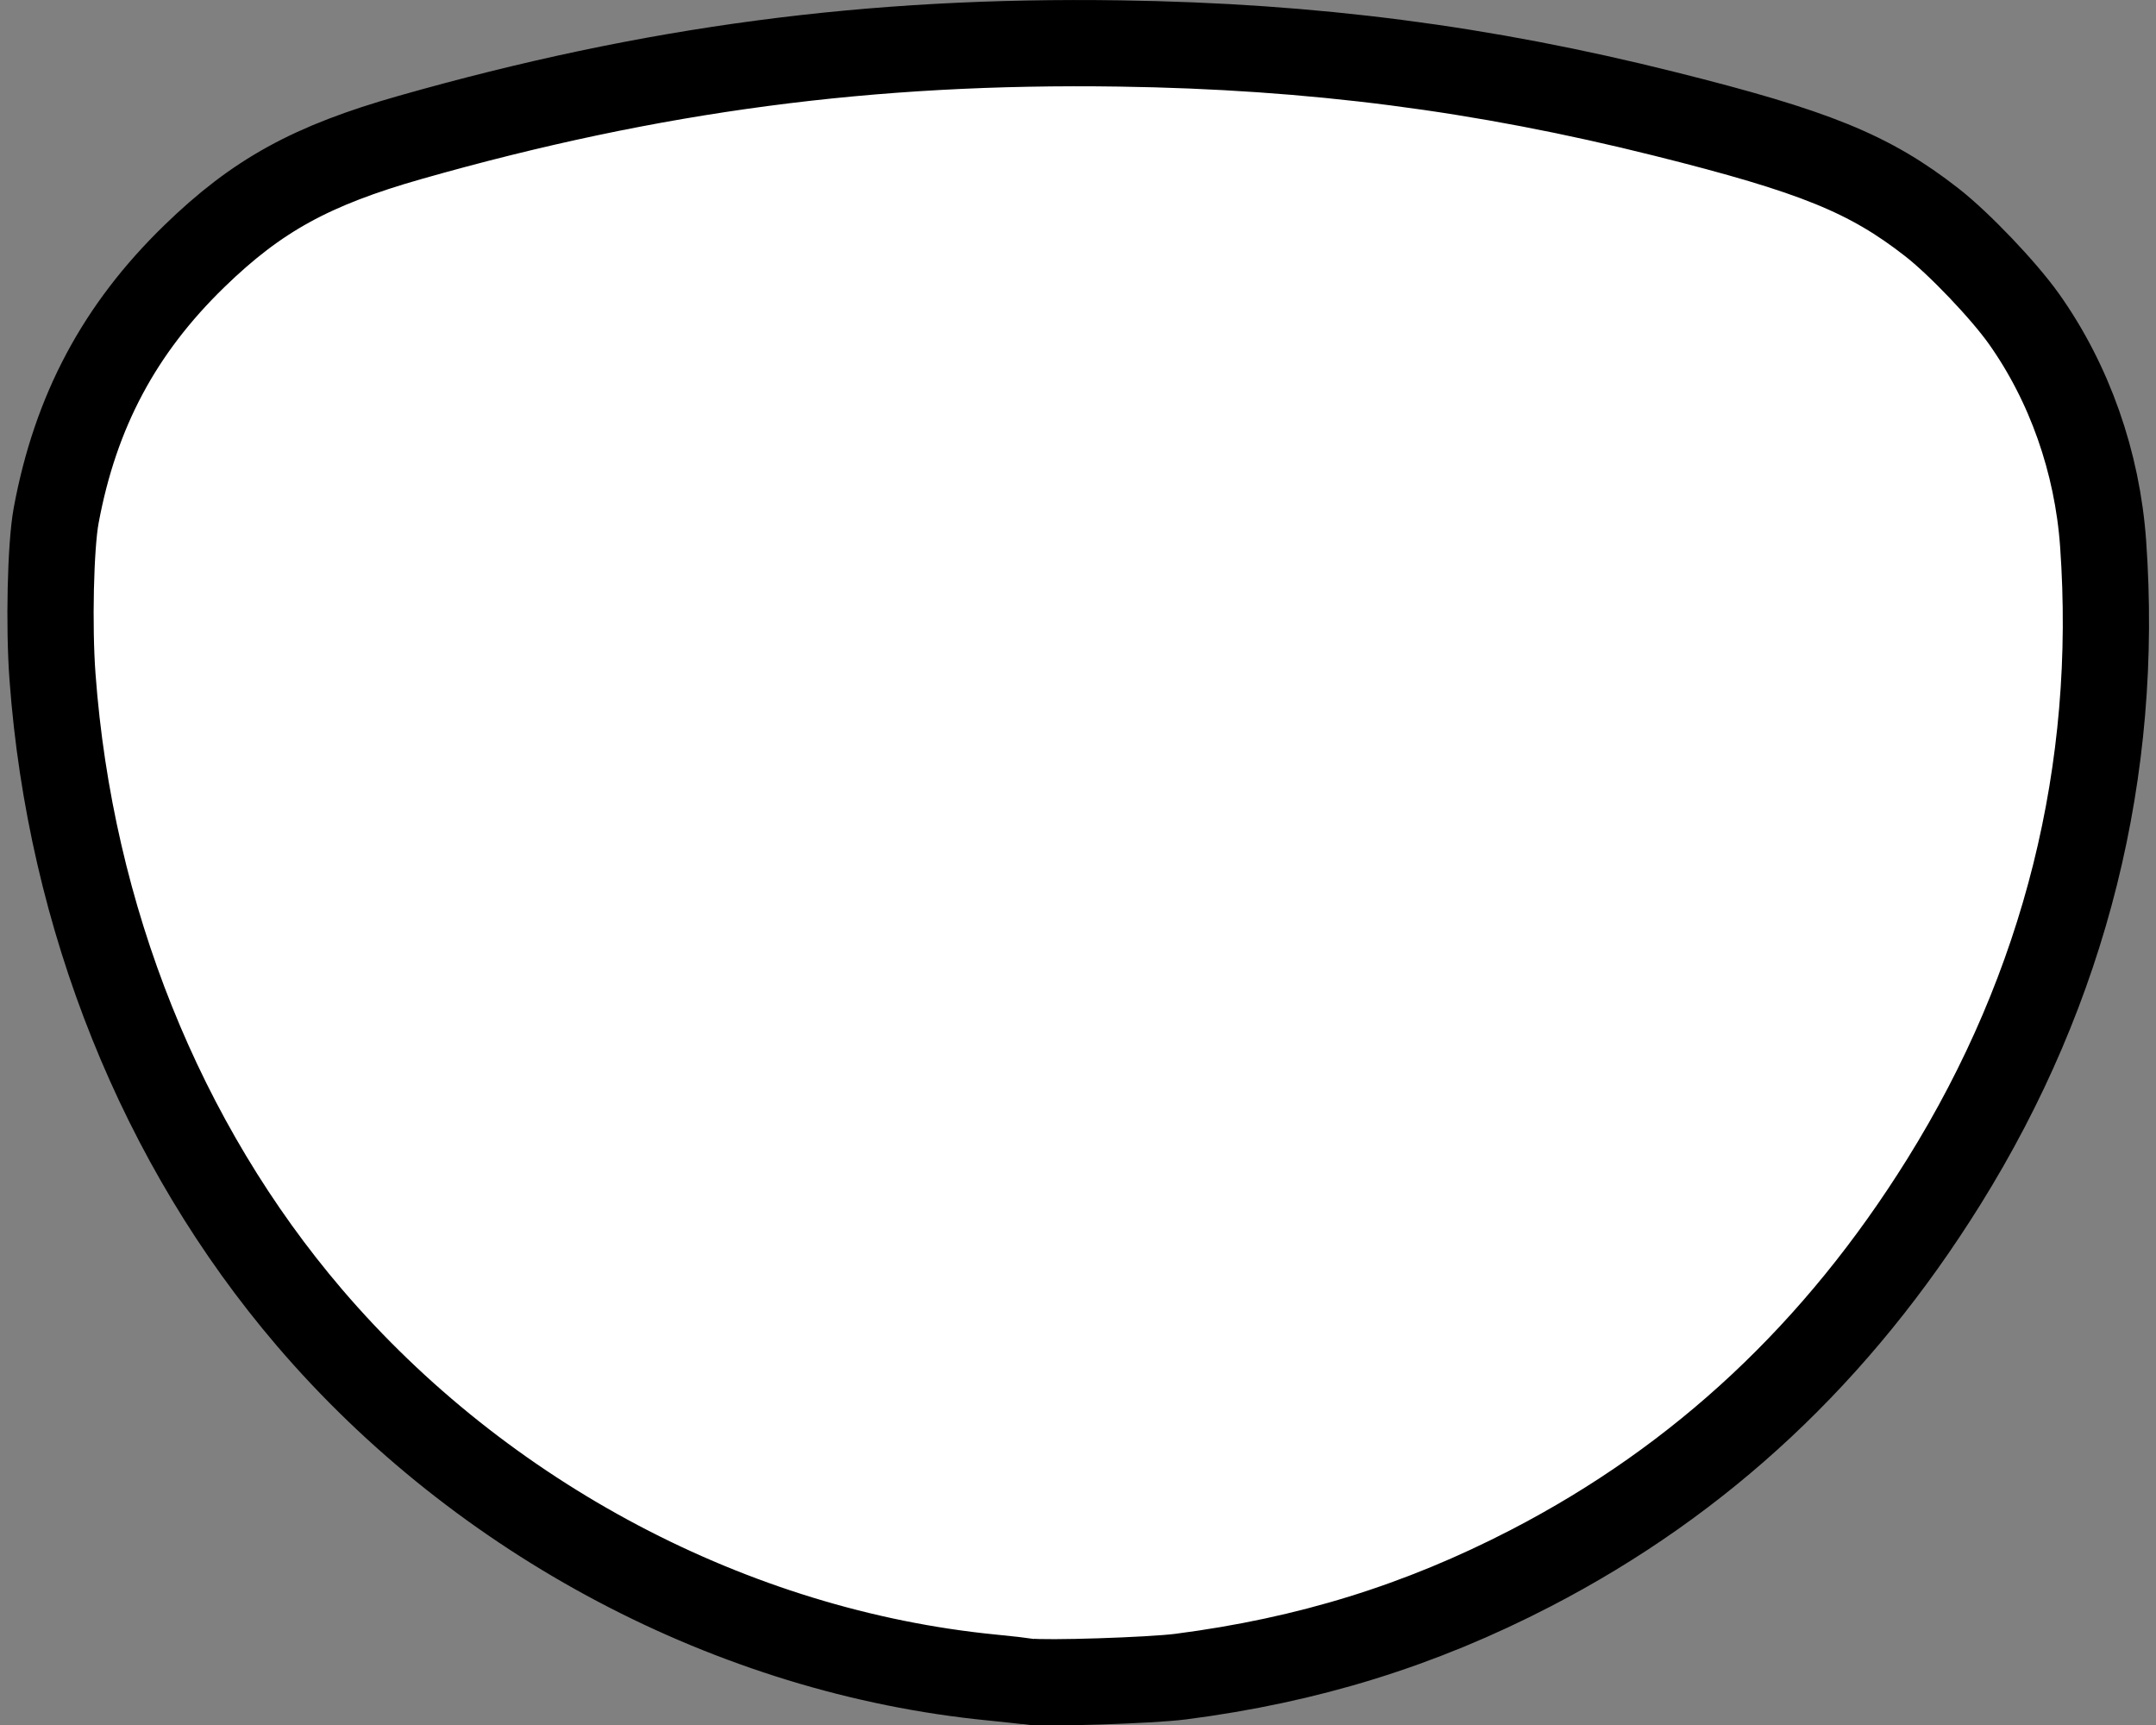 <svg width="25" height="20" xmlns="http://www.w3.org/2000/svg">
 <rect width="100%" height="100%" fill="#808080" stroke="none"/>
 <path d="m 11.922,19.495 c -0.05,-0.007 -0.241,-0.027 -0.425,-0.046 C 8.501,19.153 5.588,17.615 3.588,15.276 1.868,13.264 0.815,10.641 0.609,7.849 0.565,7.26 0.586,6.328 0.651,5.978 0.875,4.769 1.385,3.813 2.255,2.969 2.98,2.265 3.611,1.918 4.76,1.592 7.561,0.796 10.093,0.461 12.985,0.504 c 2.237,0.033 4.207,0.288 6.317,0.816 1.744,0.436 2.373,0.692 3.098,1.257 0.317,0.247 0.831,0.786 1.068,1.119 0.528,0.744 0.852,1.663 0.919,2.608 0.187,2.627 -0.439,5.137 -1.846,7.396 -1.232,1.978 -2.811,3.456 -4.788,4.48 -1.286,0.666 -2.583,1.068 -4.062,1.259 -0.35,0.045 -1.57,0.084 -1.769,0.057 z" fill="#fff" stroke="#000" stroke-width="1.243" style="stroke:#000;stroke-width:1;stroke-miterlimit:4;stroke-dasharray:none;stroke-opacity:1"/>
</svg>
